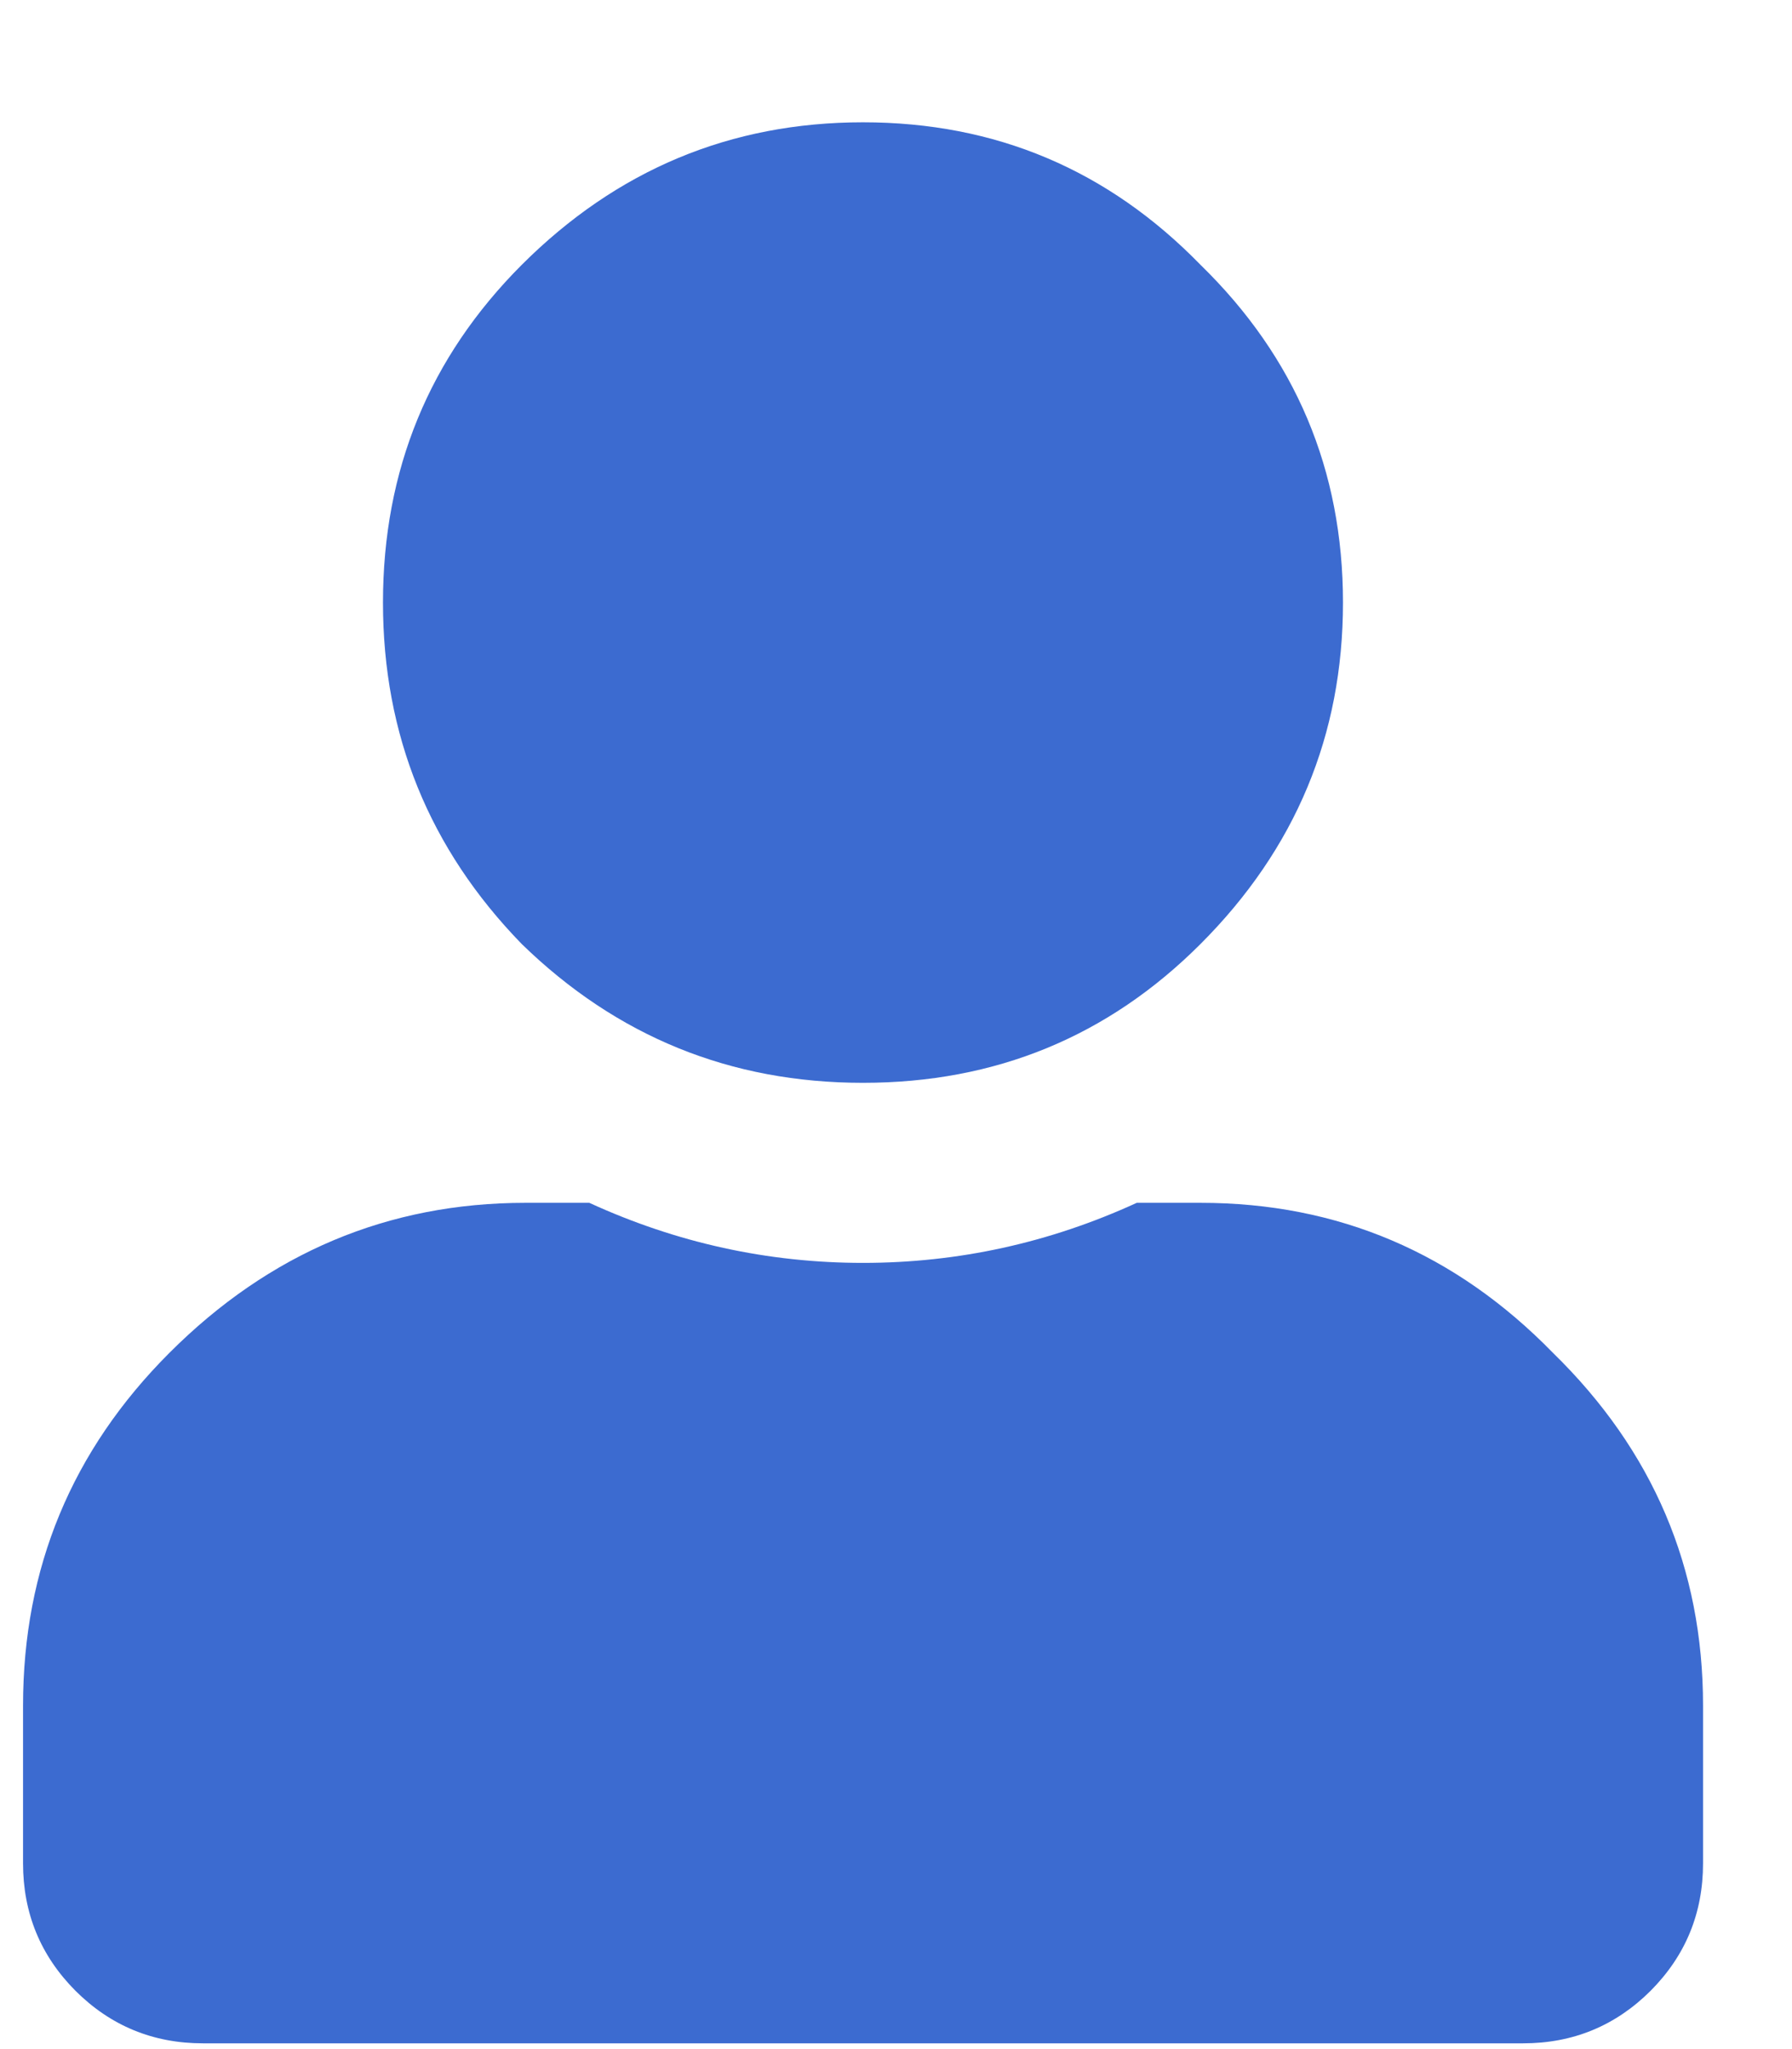 <svg width="14" height="16" viewBox="0 0 14 16" fill="none" xmlns="http://www.w3.org/2000/svg">
<path opacity="0.8" d="M9.379 7.371C8.656 8.094 7.778 8.455 6.742 8.455C5.707 8.455 4.819 8.094 4.076 7.371C3.354 6.629 2.992 5.74 2.992 4.705C2.992 3.67 3.354 2.791 4.076 2.068C4.819 1.326 5.707 0.955 6.742 0.955C7.778 0.955 8.656 1.326 9.379 2.068C10.121 2.791 10.492 3.67 10.492 4.705C10.492 5.74 10.121 6.629 9.379 7.371ZM9.379 9.392C10.453 9.392 11.371 9.783 12.133 10.564C12.914 11.326 13.305 12.244 13.305 13.318V14.549C13.305 14.939 13.168 15.271 12.895 15.545C12.621 15.818 12.289 15.955 11.899 15.955H1.586C1.196 15.955 0.864 15.818 0.59 15.545C0.317 15.271 0.18 14.939 0.18 14.549V13.318C0.18 12.244 0.561 11.326 1.323 10.564C2.104 9.783 3.031 9.392 4.106 9.392H4.604C5.287 9.705 6 9.861 6.742 9.861C7.485 9.861 8.198 9.705 8.881 9.392H9.379Z" fill="#0C46C4"/>
</svg>
